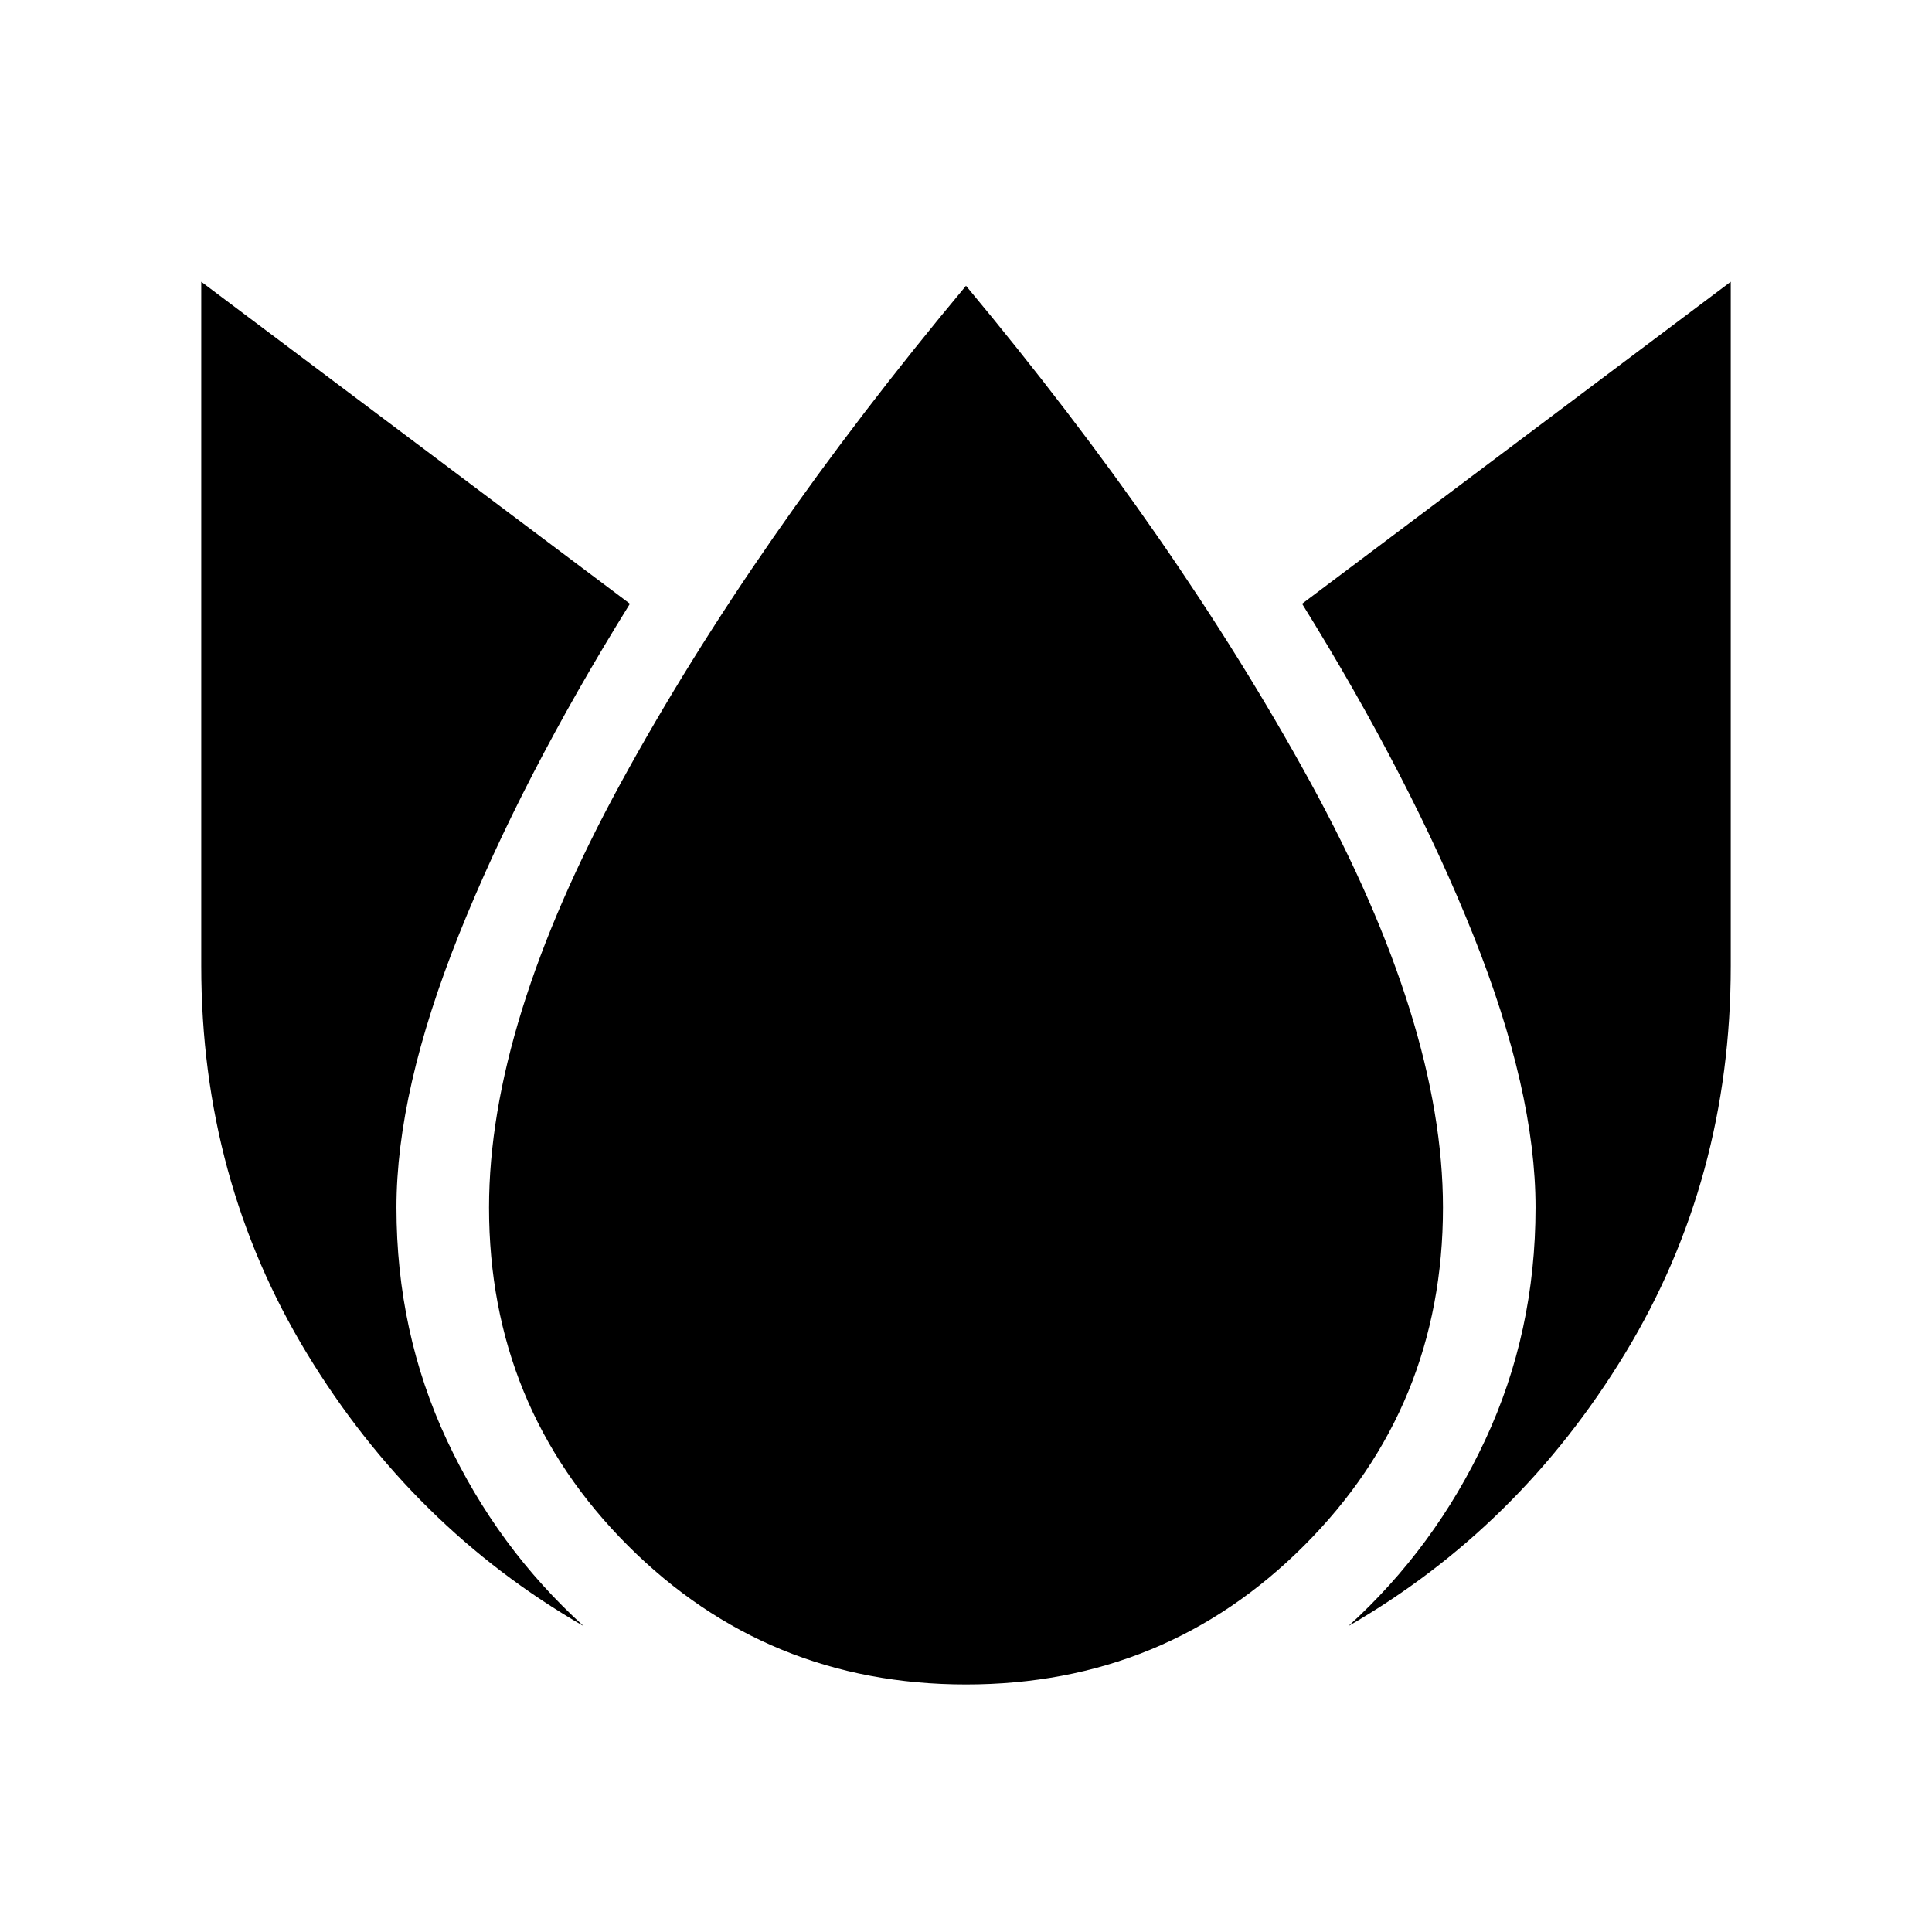<svg xmlns="http://www.w3.org/2000/svg" width="48" height="48" viewBox="0 0 48 48"><path d="M5 7v17q0 5.3 2.625 9.625T14.5 40.4q-2.15-1.95-3.4-4.625T9.85 30q0-2.9 1.55-6.775Q12.95 19.35 15.65 15Zm19 .1q-5.3 6.35-8.575 12.35-3.275 6-3.275 10.55 0 4.95 3.45 8.4t8.4 3.45q4.95 0 8.4-3.45t3.45-8.4q0-4.55-3.3-10.575Q29.25 13.4 24 7.1ZM43 7l-10.65 8q2.7 4.35 4.25 8.225Q38.15 27.1 38.15 30q0 3.1-1.25 5.775-1.25 2.675-3.4 4.625 4.25-2.45 6.875-6.775T43 24Z"/></svg>